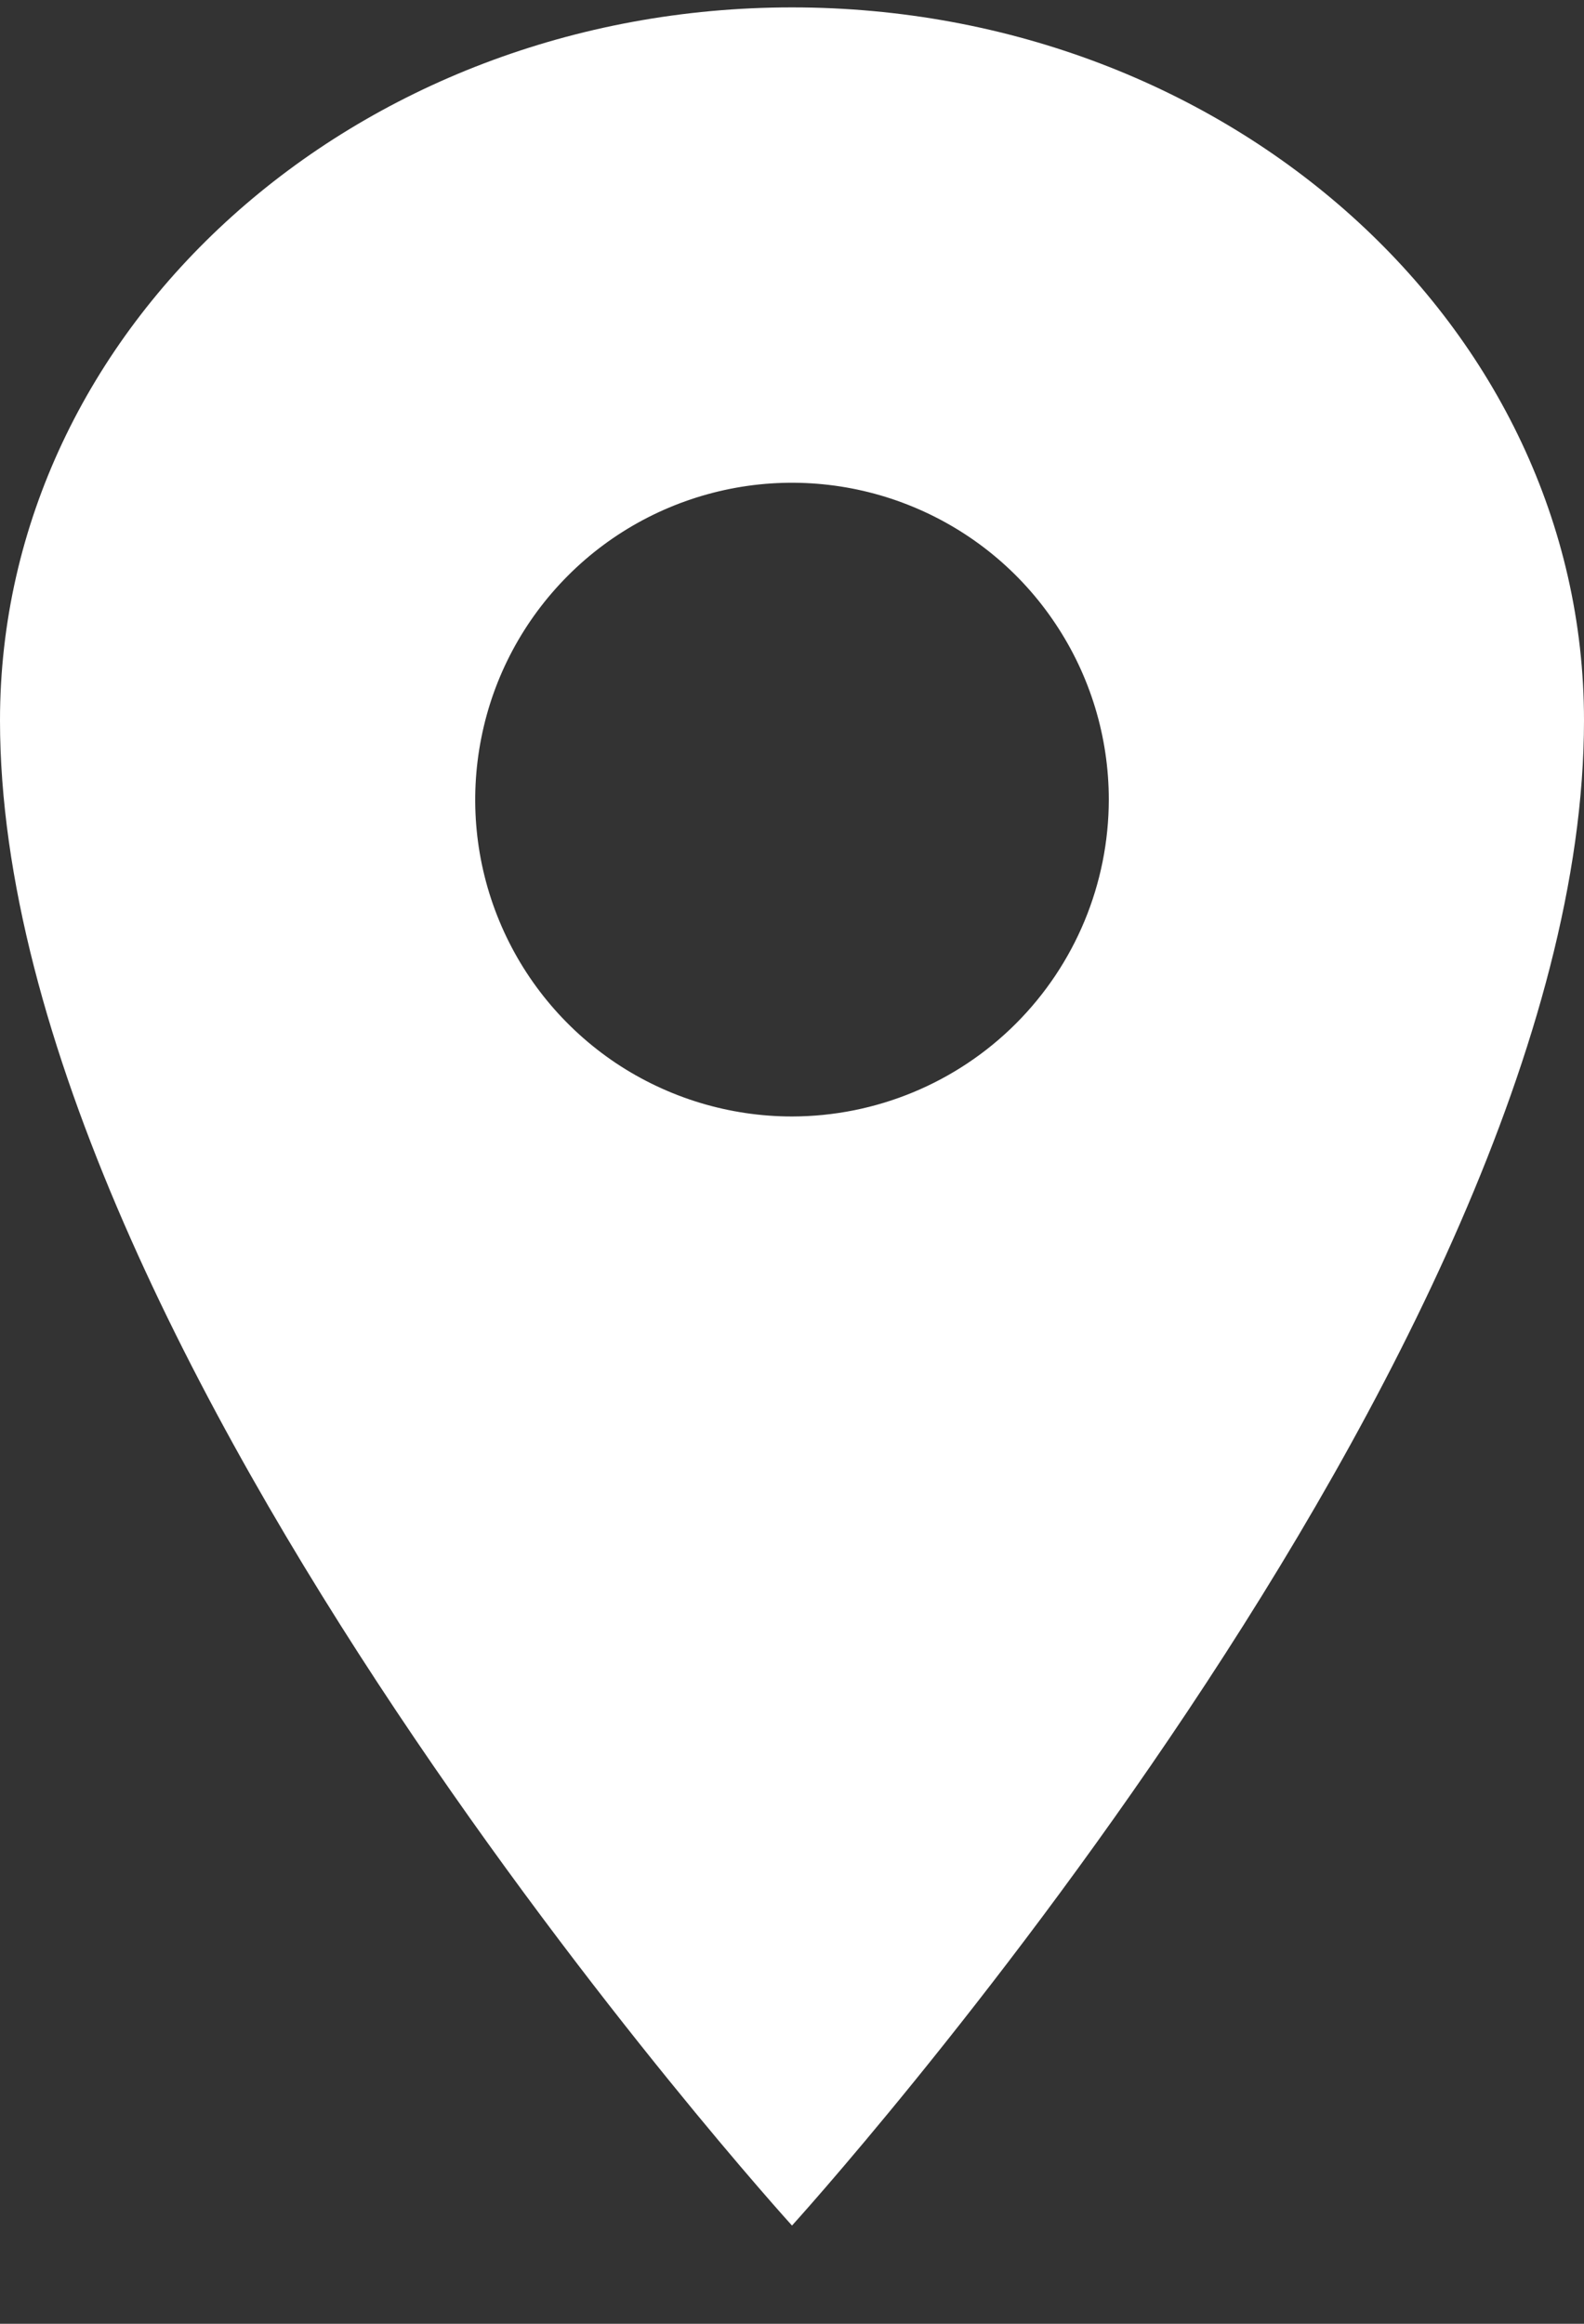<svg width="15" height="22" viewBox="0 0 15 22" fill="none" xmlns="http://www.w3.org/2000/svg">
<rect x="0" y="0" width="15" height="22" fill="#333333" stroke="none"/>
<g clip-path="url(#clip0_420_426)">
<path d="M7.5 0.07C3.36 0.07 0 3.094 0 6.82C0 12.82 7.5 21.07 7.5 21.07C7.5 21.07 15 12.82 15 6.82C15 3.094 11.64 0.07 7.5 0.07ZM7.5 10.57C6.907 10.57 6.327 10.394 5.833 10.065C5.34 9.735 4.955 9.267 4.728 8.718C4.501 8.17 4.442 7.567 4.558 6.985C4.673 6.403 4.959 5.869 5.379 5.449C5.798 5.029 6.333 4.744 6.915 4.628C7.497 4.512 8.1 4.572 8.648 4.799C9.196 5.026 9.665 5.41 9.994 5.904C10.324 6.397 10.5 6.977 10.5 7.57C10.499 8.366 10.183 9.128 9.62 9.691C9.058 10.253 8.295 10.569 7.5 10.57Z" fill="white"/>
</g>
<defs>
<clipPath id="clip0_420_426">
<rect width="15" height="21.047" fill="white" transform="translate(0 0.047)"/>
</clipPath>
</defs>
</svg>
